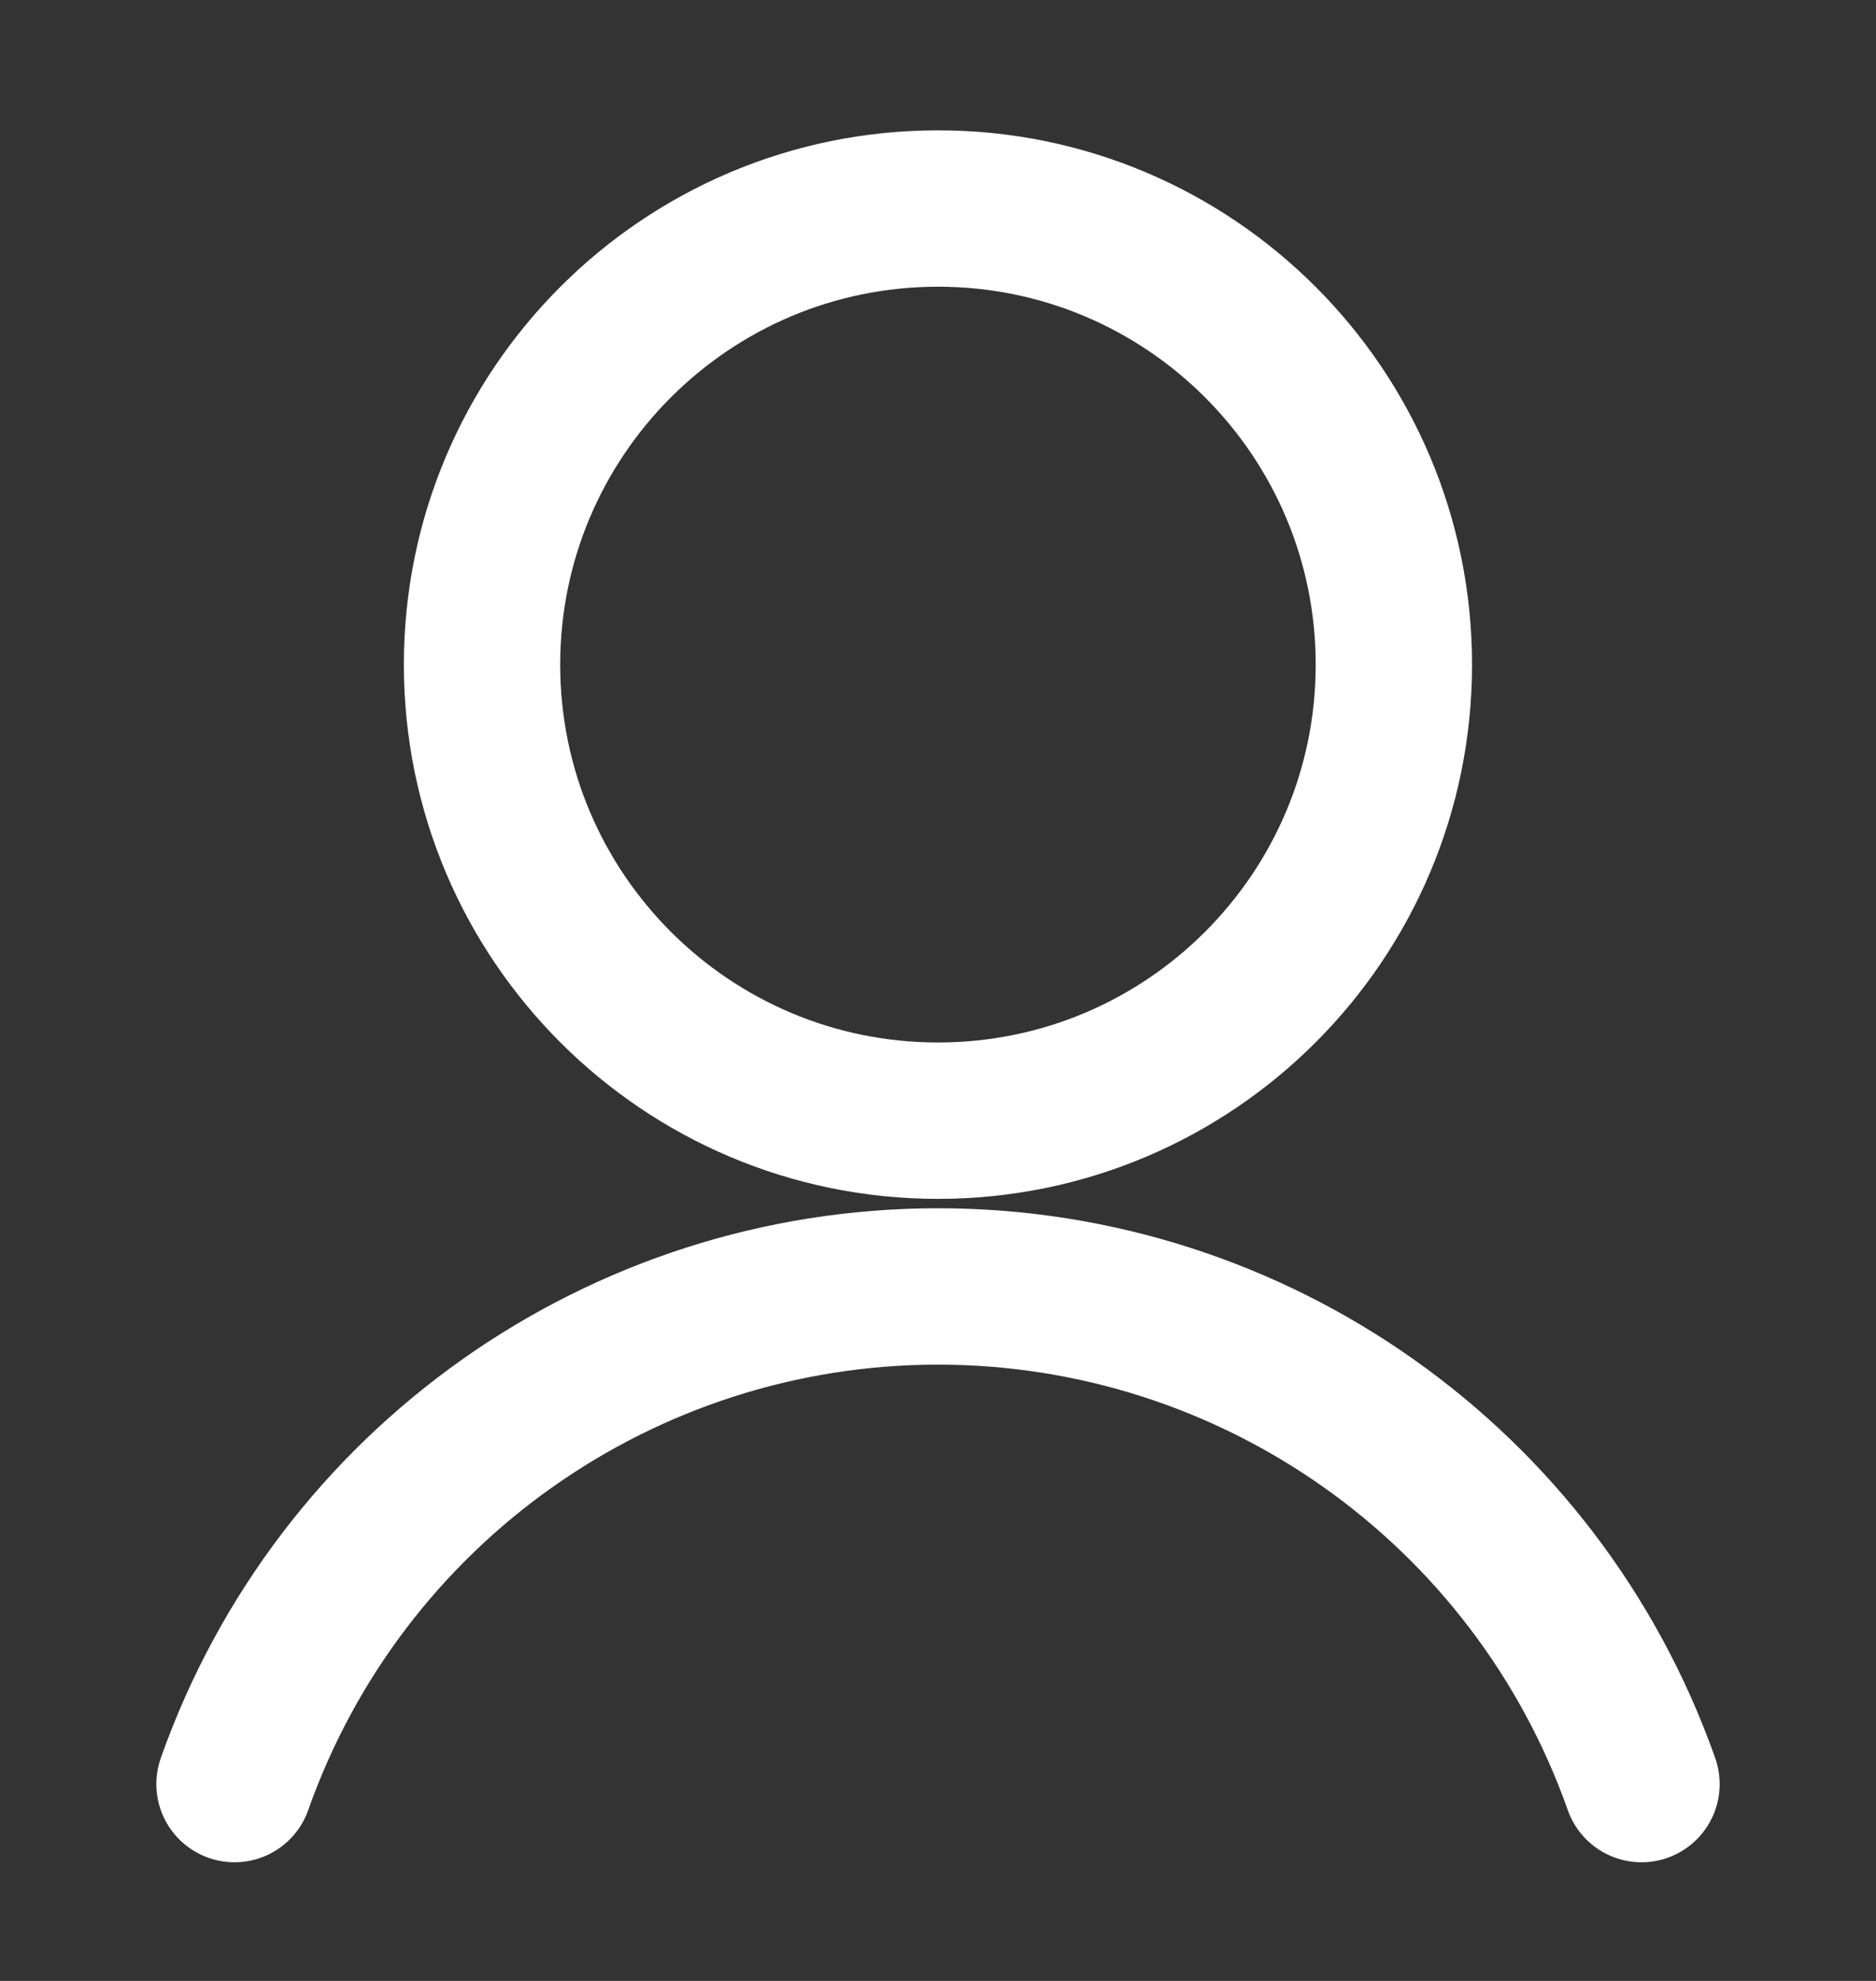 <svg width="18" height="19" viewBox="0 0 18 19" fill="none" xmlns="http://www.w3.org/2000/svg">
<rect x="0" y="0" width="18" height="19" fill="#333333" stroke="none"/>
<path fill-rule="evenodd" clip-rule="evenodd" d="M9 10.749C11.416 10.749 13.374 8.79 13.374 6.375C13.374 3.959 11.416 2 9 2C6.584 2 4.625 3.959 4.625 6.375C4.625 8.79 6.584 10.749 9 10.749Z" stroke="white" stroke-width="1.5" stroke-linecap="round" stroke-linejoin="round"/>
<path d="M15.75 17.112C14.739 14.251 12.034 12.339 9 12.339C5.966 12.339 3.261 14.251 2.25 17.112" stroke="white" stroke-width="1.5" stroke-linecap="round" stroke-linejoin="round"/>
</svg>
